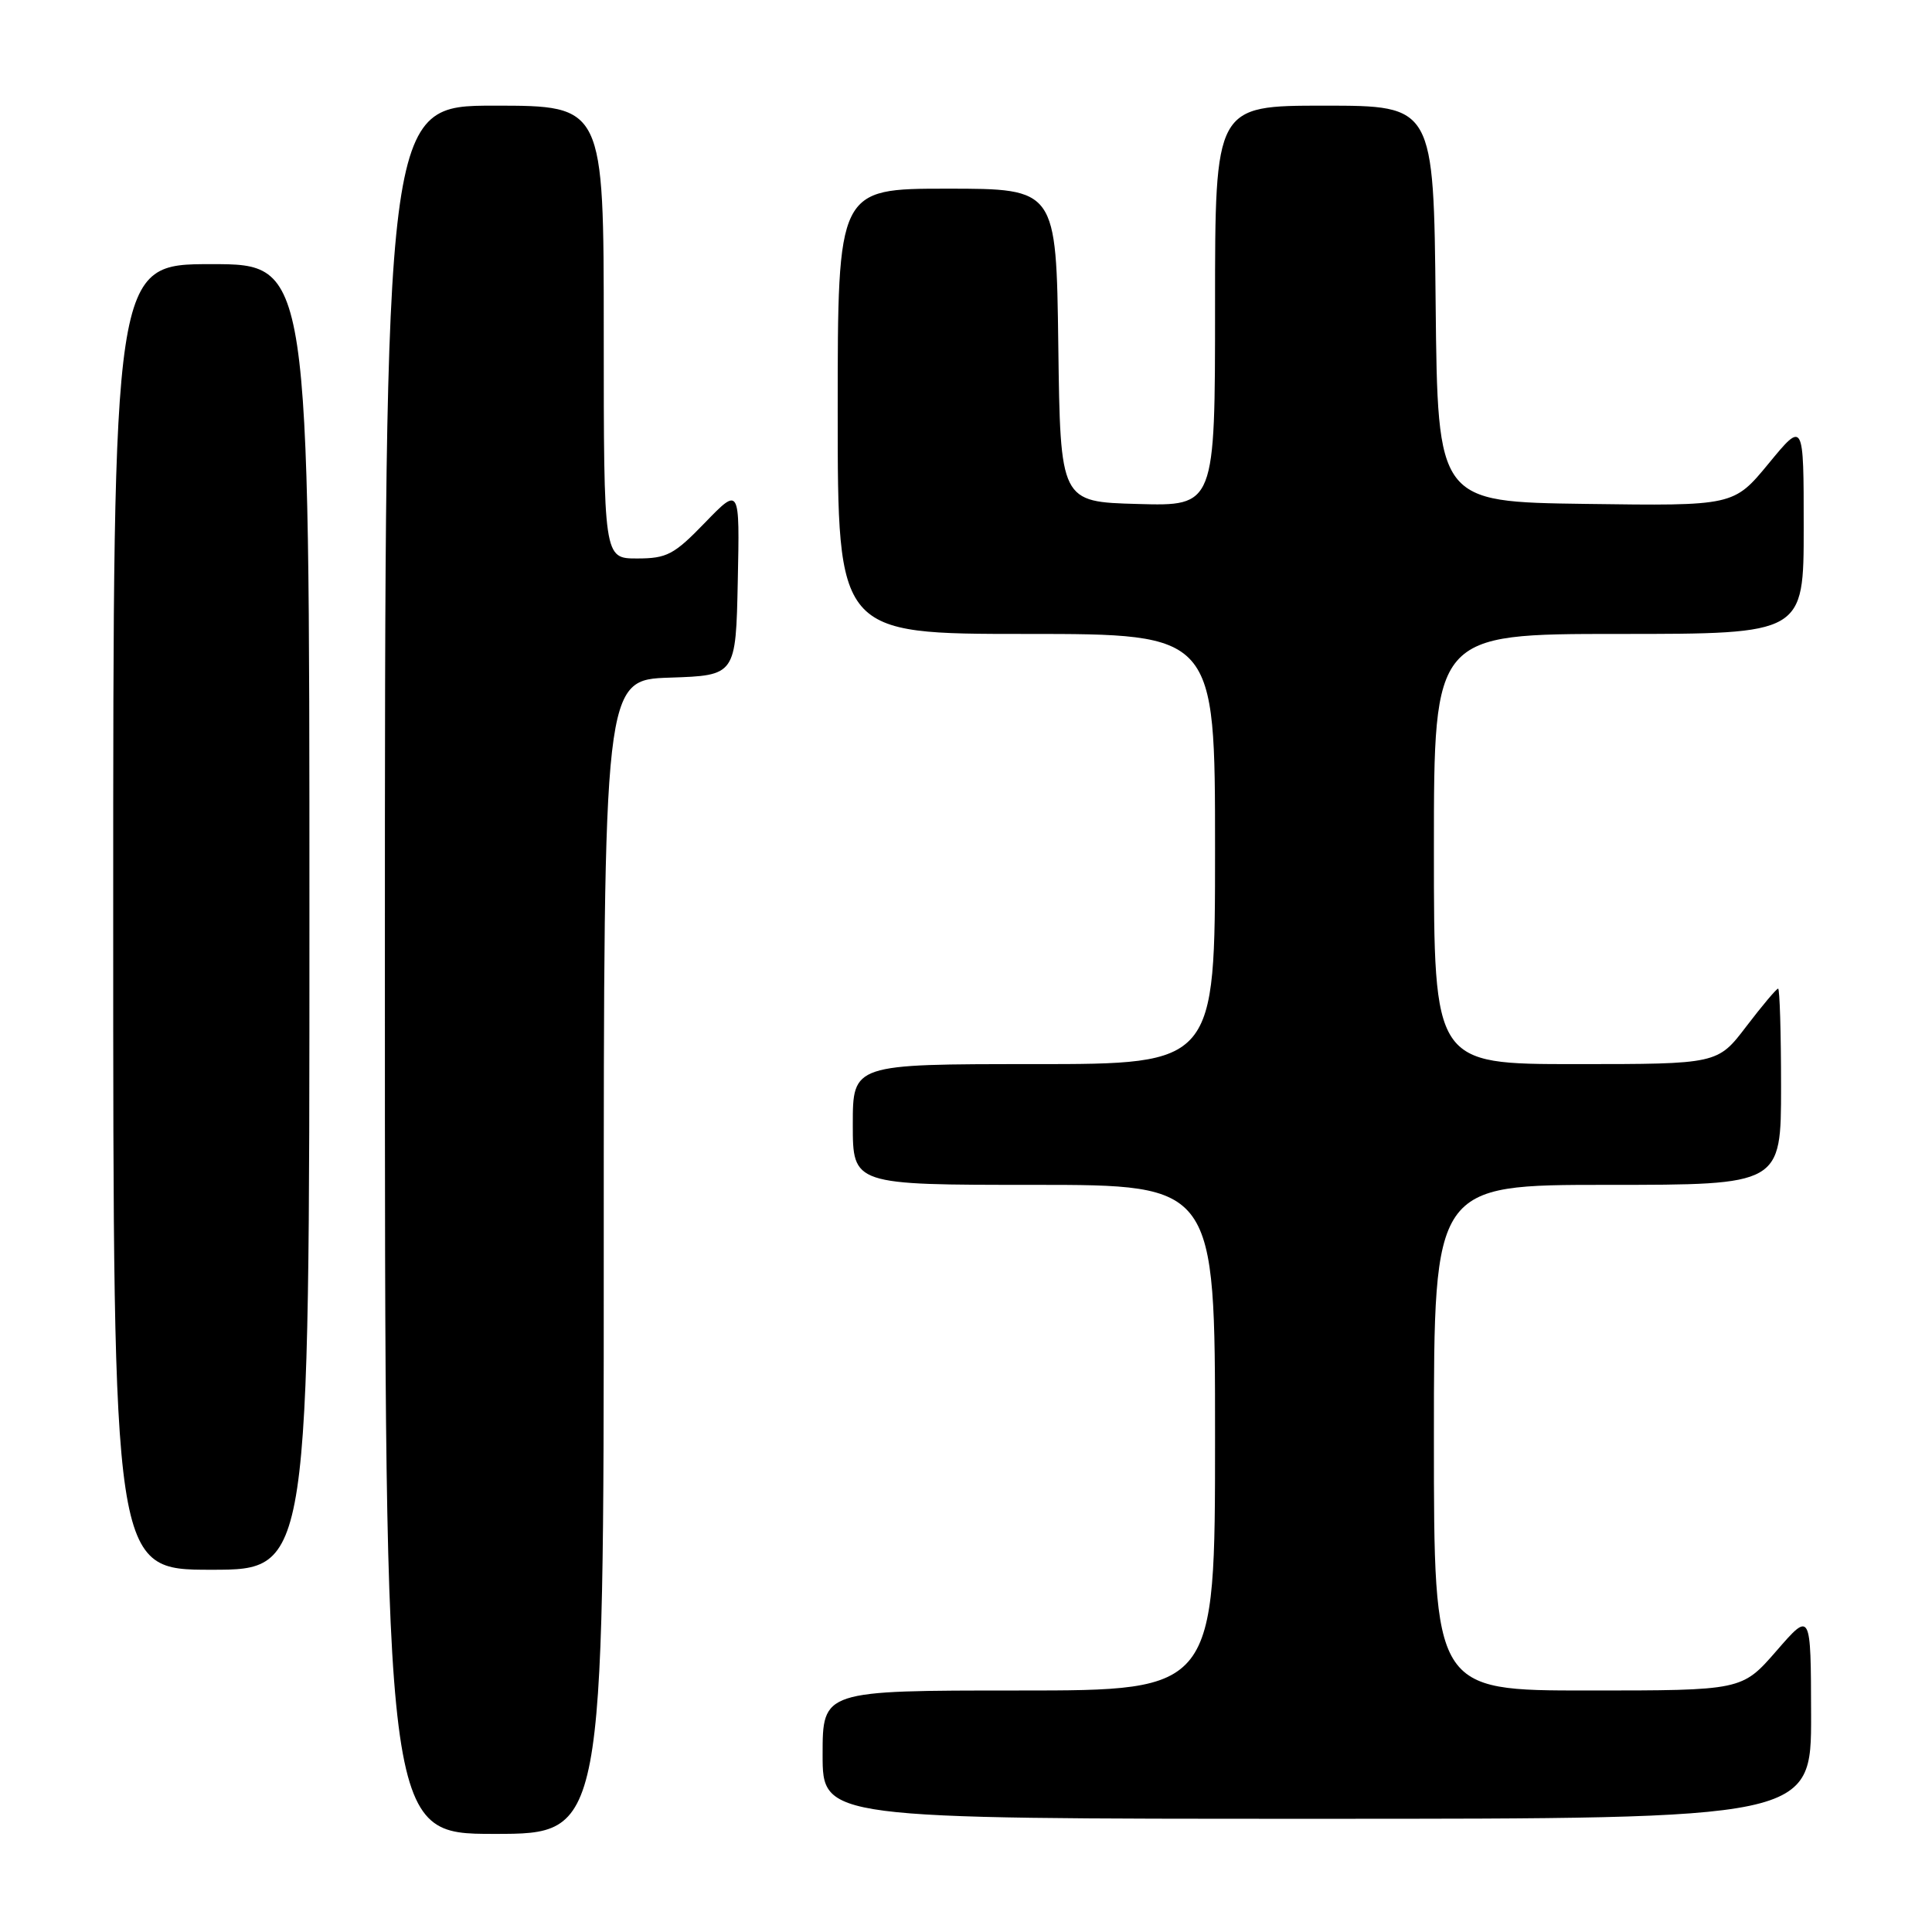 <?xml version="1.0" encoding="UTF-8" standalone="no"?>
<!DOCTYPE svg PUBLIC "-//W3C//DTD SVG 1.1//EN" "http://www.w3.org/Graphics/SVG/1.1/DTD/svg11.dtd" >
<svg xmlns="http://www.w3.org/2000/svg" xmlns:xlink="http://www.w3.org/1999/xlink" version="1.1" viewBox="0 0 256 256">
 <g >
 <path fill="currentColor"
d=" M 80.00 166.54 C 80.00 90.08 80.00 90.08 88.75 89.79 C 97.50 89.50 97.50 89.50 97.76 77.00 C 98.02 64.50 98.02 64.50 93.42 69.25 C 89.31 73.50 88.37 74.00 84.41 74.00 C 80.00 74.00 80.00 74.00 80.00 44.00 C 80.00 14.00 80.00 14.00 65.50 14.00 C 51.00 14.00 51.00 14.00 51.00 128.50 C 51.00 243.00 51.00 243.00 65.50 243.00 C 80.00 243.00 80.00 243.00 80.00 166.54 Z  M 239.98 227.25 C 239.95 213.50 239.95 213.50 235.39 218.75 C 230.82 224.00 230.82 224.00 210.41 224.00 C 190.00 224.00 190.00 224.00 190.00 190.50 C 190.00 157.00 190.00 157.00 213.00 157.00 C 236.00 157.00 236.00 157.00 236.00 144.00 C 236.00 136.85 235.82 131.00 235.61 131.00 C 235.39 131.00 233.50 133.25 231.40 136.00 C 227.59 141.00 227.59 141.00 208.79 141.00 C 190.00 141.00 190.00 141.00 190.00 112.50 C 190.00 84.00 190.00 84.00 214.50 84.00 C 239.00 84.00 239.00 84.00 239.00 69.89 C 239.00 55.77 239.00 55.77 234.36 61.41 C 229.72 67.04 229.72 67.04 210.11 66.77 C 190.50 66.50 190.50 66.50 190.23 40.25 C 189.97 14.00 189.97 14.00 175.48 14.00 C 161.00 14.00 161.00 14.00 161.00 40.53 C 161.00 67.07 161.00 67.07 150.75 66.78 C 140.50 66.50 140.50 66.50 140.23 45.75 C 139.96 25.00 139.96 25.00 125.48 25.00 C 111.00 25.00 111.00 25.00 111.00 54.50 C 111.00 84.00 111.00 84.00 136.00 84.00 C 161.00 84.00 161.00 84.00 161.00 112.50 C 161.00 141.00 161.00 141.00 137.00 141.00 C 113.00 141.00 113.00 141.00 113.00 149.00 C 113.00 157.00 113.00 157.00 137.00 157.00 C 161.00 157.00 161.00 157.00 161.00 190.50 C 161.00 224.00 161.00 224.00 135.00 224.00 C 109.00 224.00 109.00 224.00 109.00 232.50 C 109.00 241.00 109.00 241.00 174.50 241.00 C 240.00 241.00 240.00 241.00 239.98 227.25 Z  M 41.00 121.50 C 41.00 35.00 41.00 35.00 28.00 35.00 C 15.00 35.00 15.00 35.00 15.00 121.50 C 15.00 208.00 15.00 208.00 28.00 208.00 C 41.00 208.00 41.00 208.00 41.00 121.50 Z "/>
</g>
</svg>